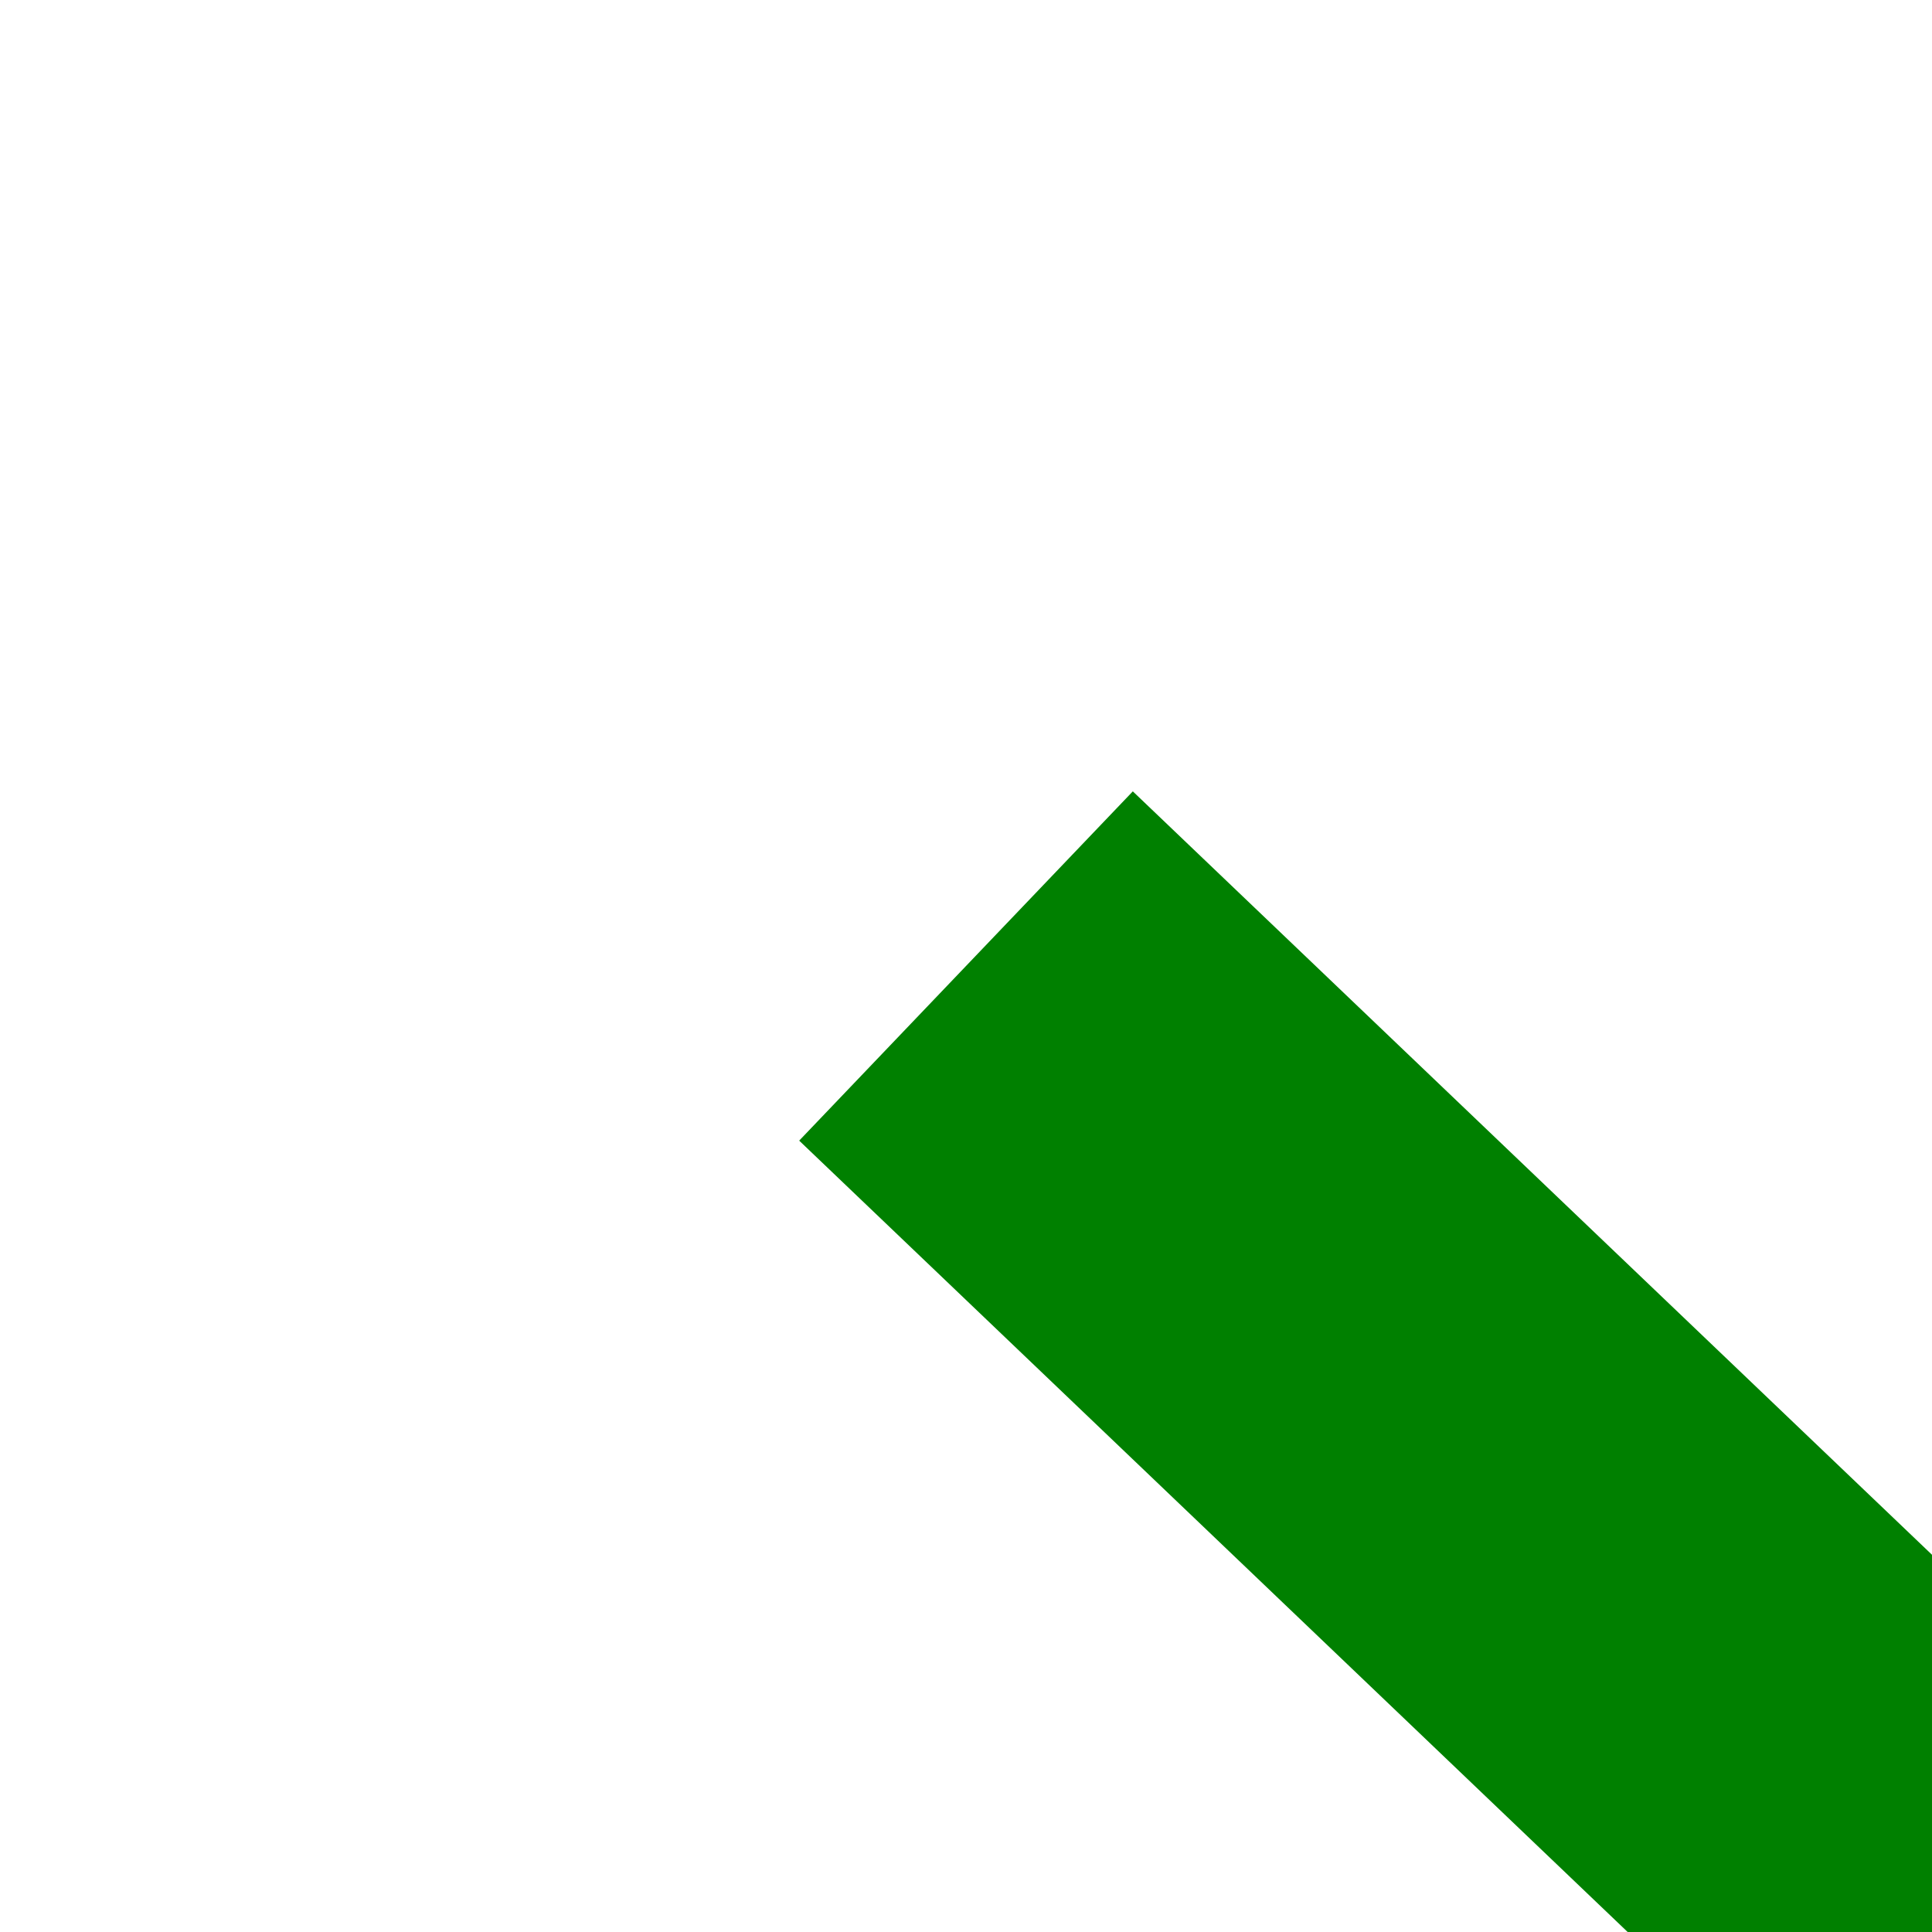 ﻿<?xml version="1.0" encoding="utf-8"?>
<svg version="1.1" xmlns:xlink="http://www.w3.org/1999/xlink" width="4px" height="4px" preserveAspectRatio="xMinYMid meet" viewBox="868 4387  4 2" xmlns="http://www.w3.org/2000/svg">
  <path d="M 0 0  L 63.384 60.546  " stroke-width="1" stroke="#008000" fill="none" transform="matrix(1 0 0 1 870 4388 )" />
  <path d="M 58.31 64.411  L 67 64  L 67.013 55.3  L 58.31 64.411  Z " fill-rule="nonzero" fill="#008000" stroke="none" transform="matrix(1 0 0 1 870 4388 )" />
</svg>